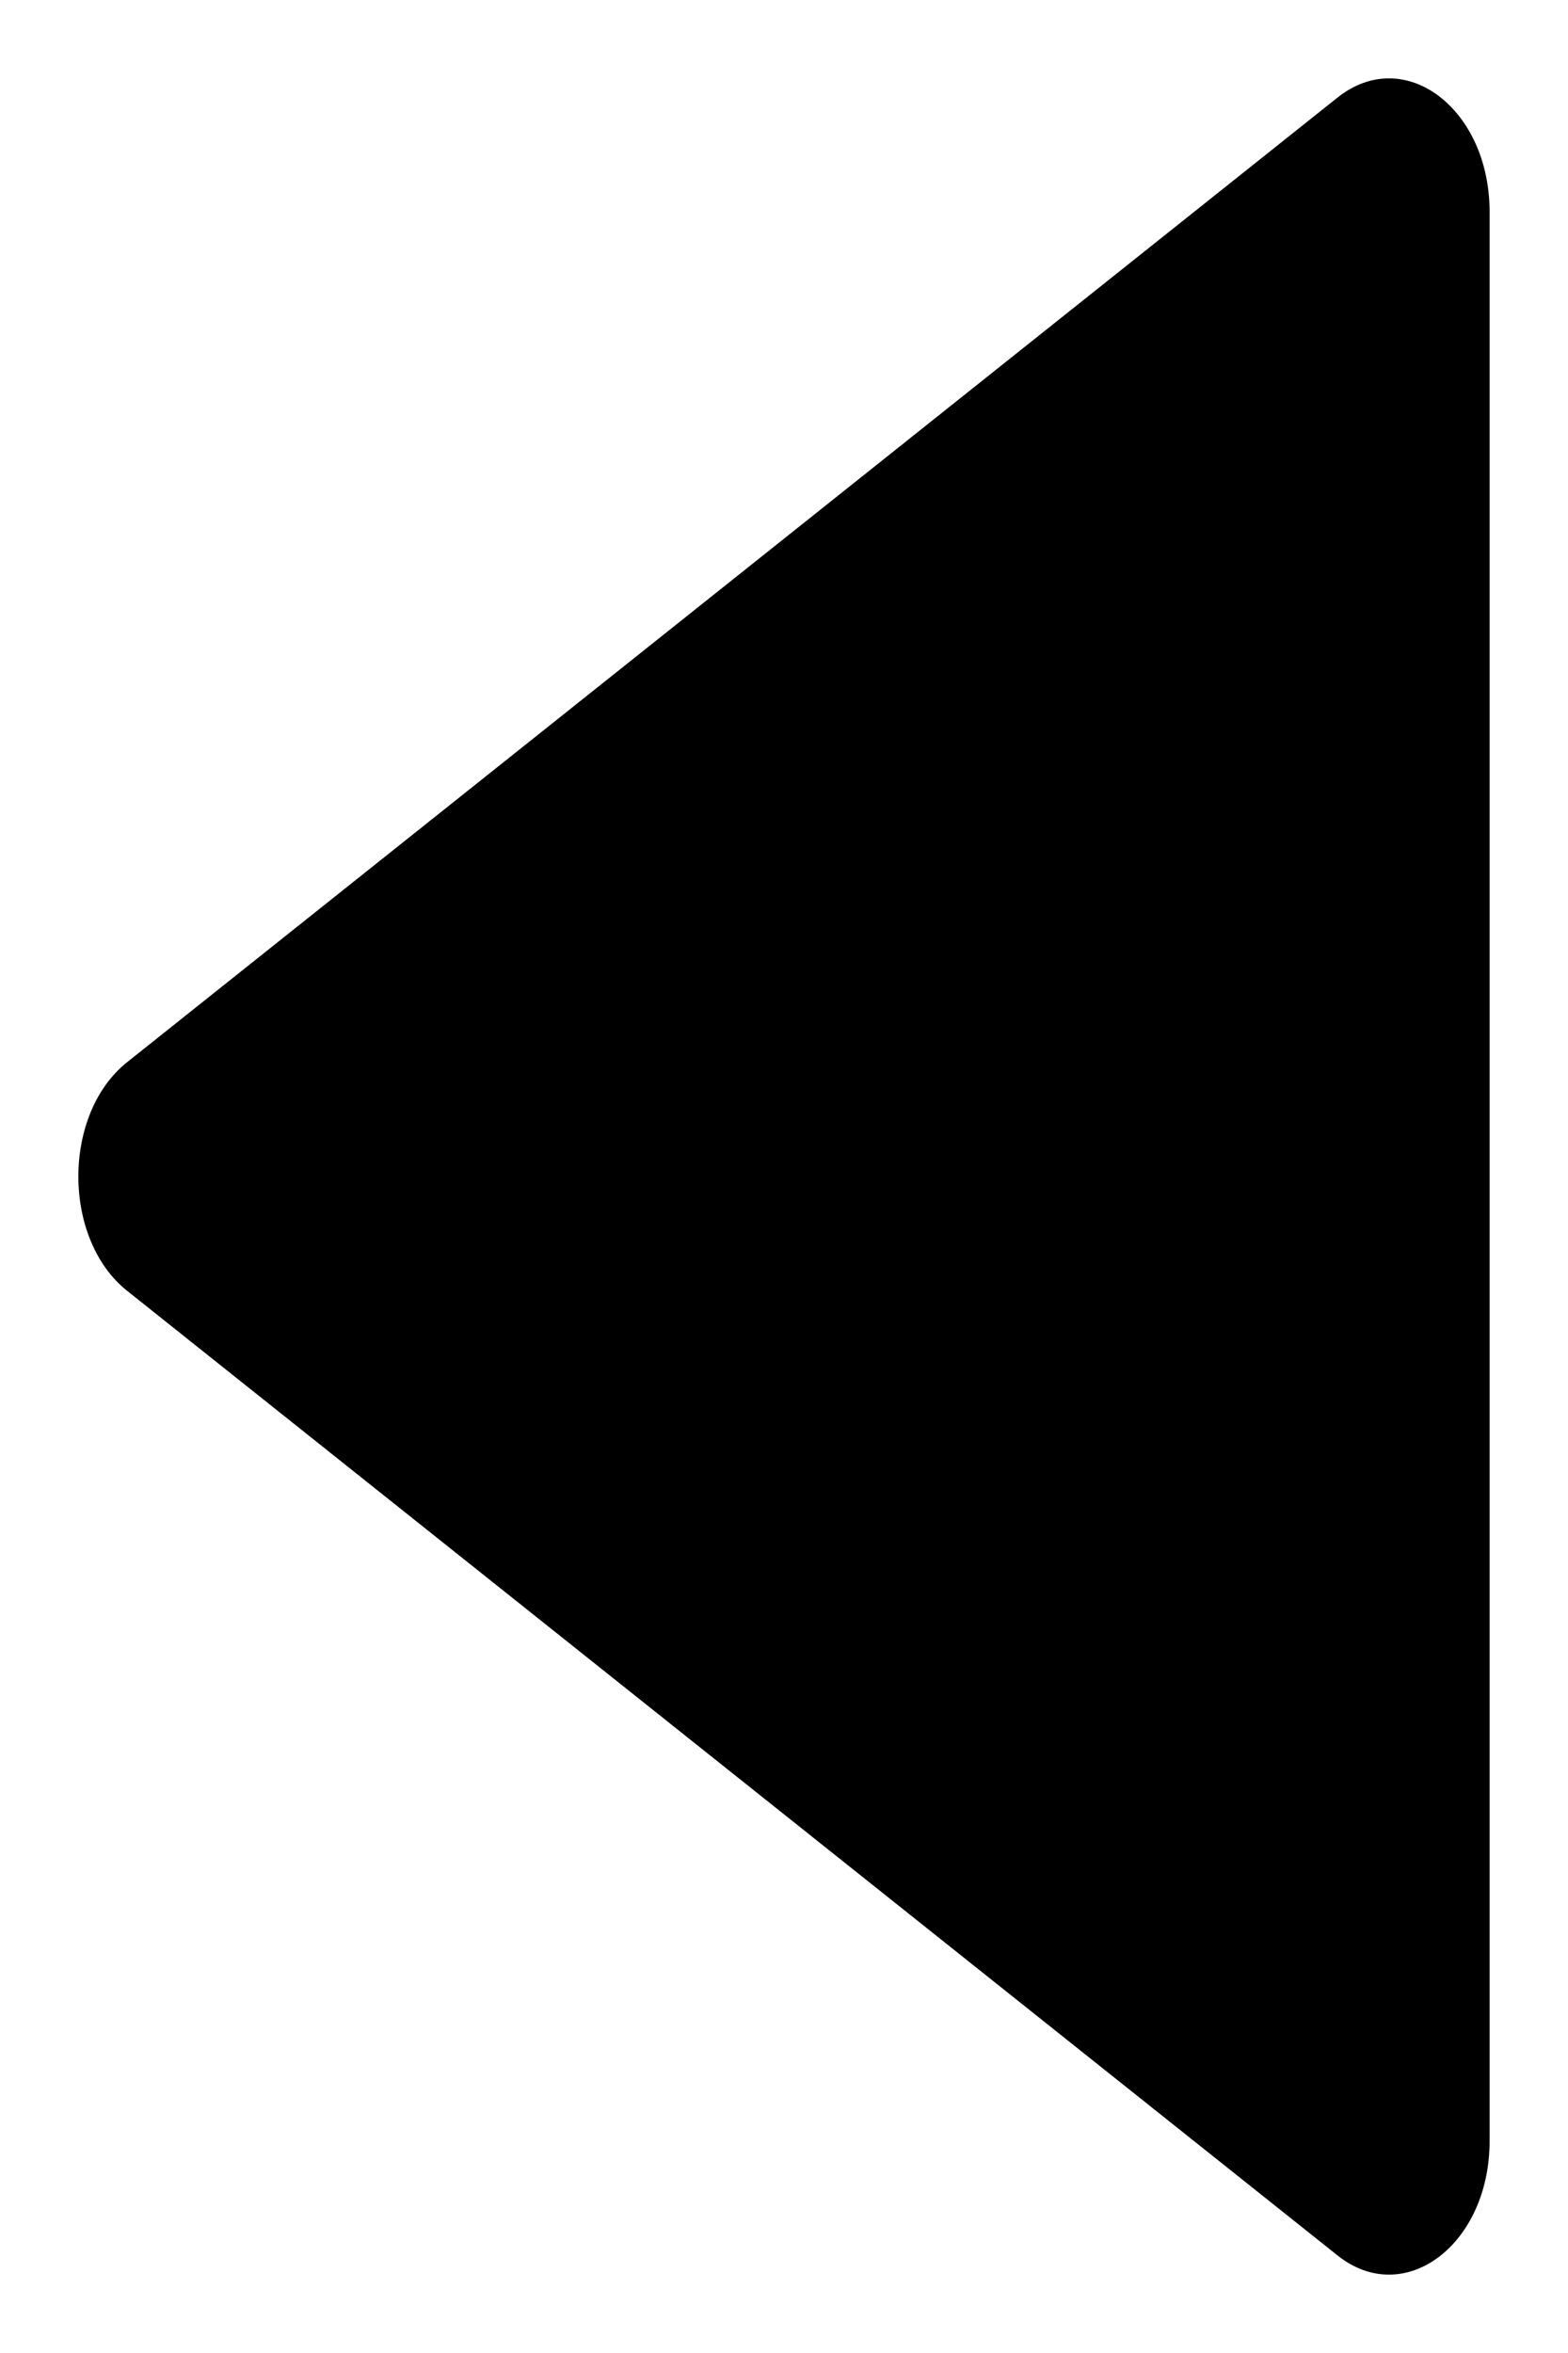 <?xml version="1.0" encoding="UTF-8"?>
<svg width="10px" height="15px" viewBox="0 0 10 15" version="1.1" xmlns="http://www.w3.org/2000/svg" xmlns:xlink="http://www.w3.org/1999/xlink">
    <title>signs-2</title>
    <g id="Page-1" stroke="none" stroke-width="1" fill="none" fill-rule="evenodd">
        <g id="5-Файлообменник-стартовый-экран" transform="translate(-493, -26)" fill="black" fill-rule="nonzero">
            <g id="signs-2" transform="translate(498, 33.5) rotate(180) translate(-498, -33.5) translate(493, 26)">
                <path d="M11.878,11.03 L5.729,3.311 C5.399,2.896 4.601,2.896 4.271,3.311 L-1.878,11.03 C-2.218,11.457 -1.809,12 -1.149,12 L11.149,12 C11.809,12 12.218,11.457 11.878,11.03 Z" id="Path" transform="translate(5, 7.5) rotate(90) translate(-5, -7.5) "></path>
            </g>
        </g>
    </g>
</svg>